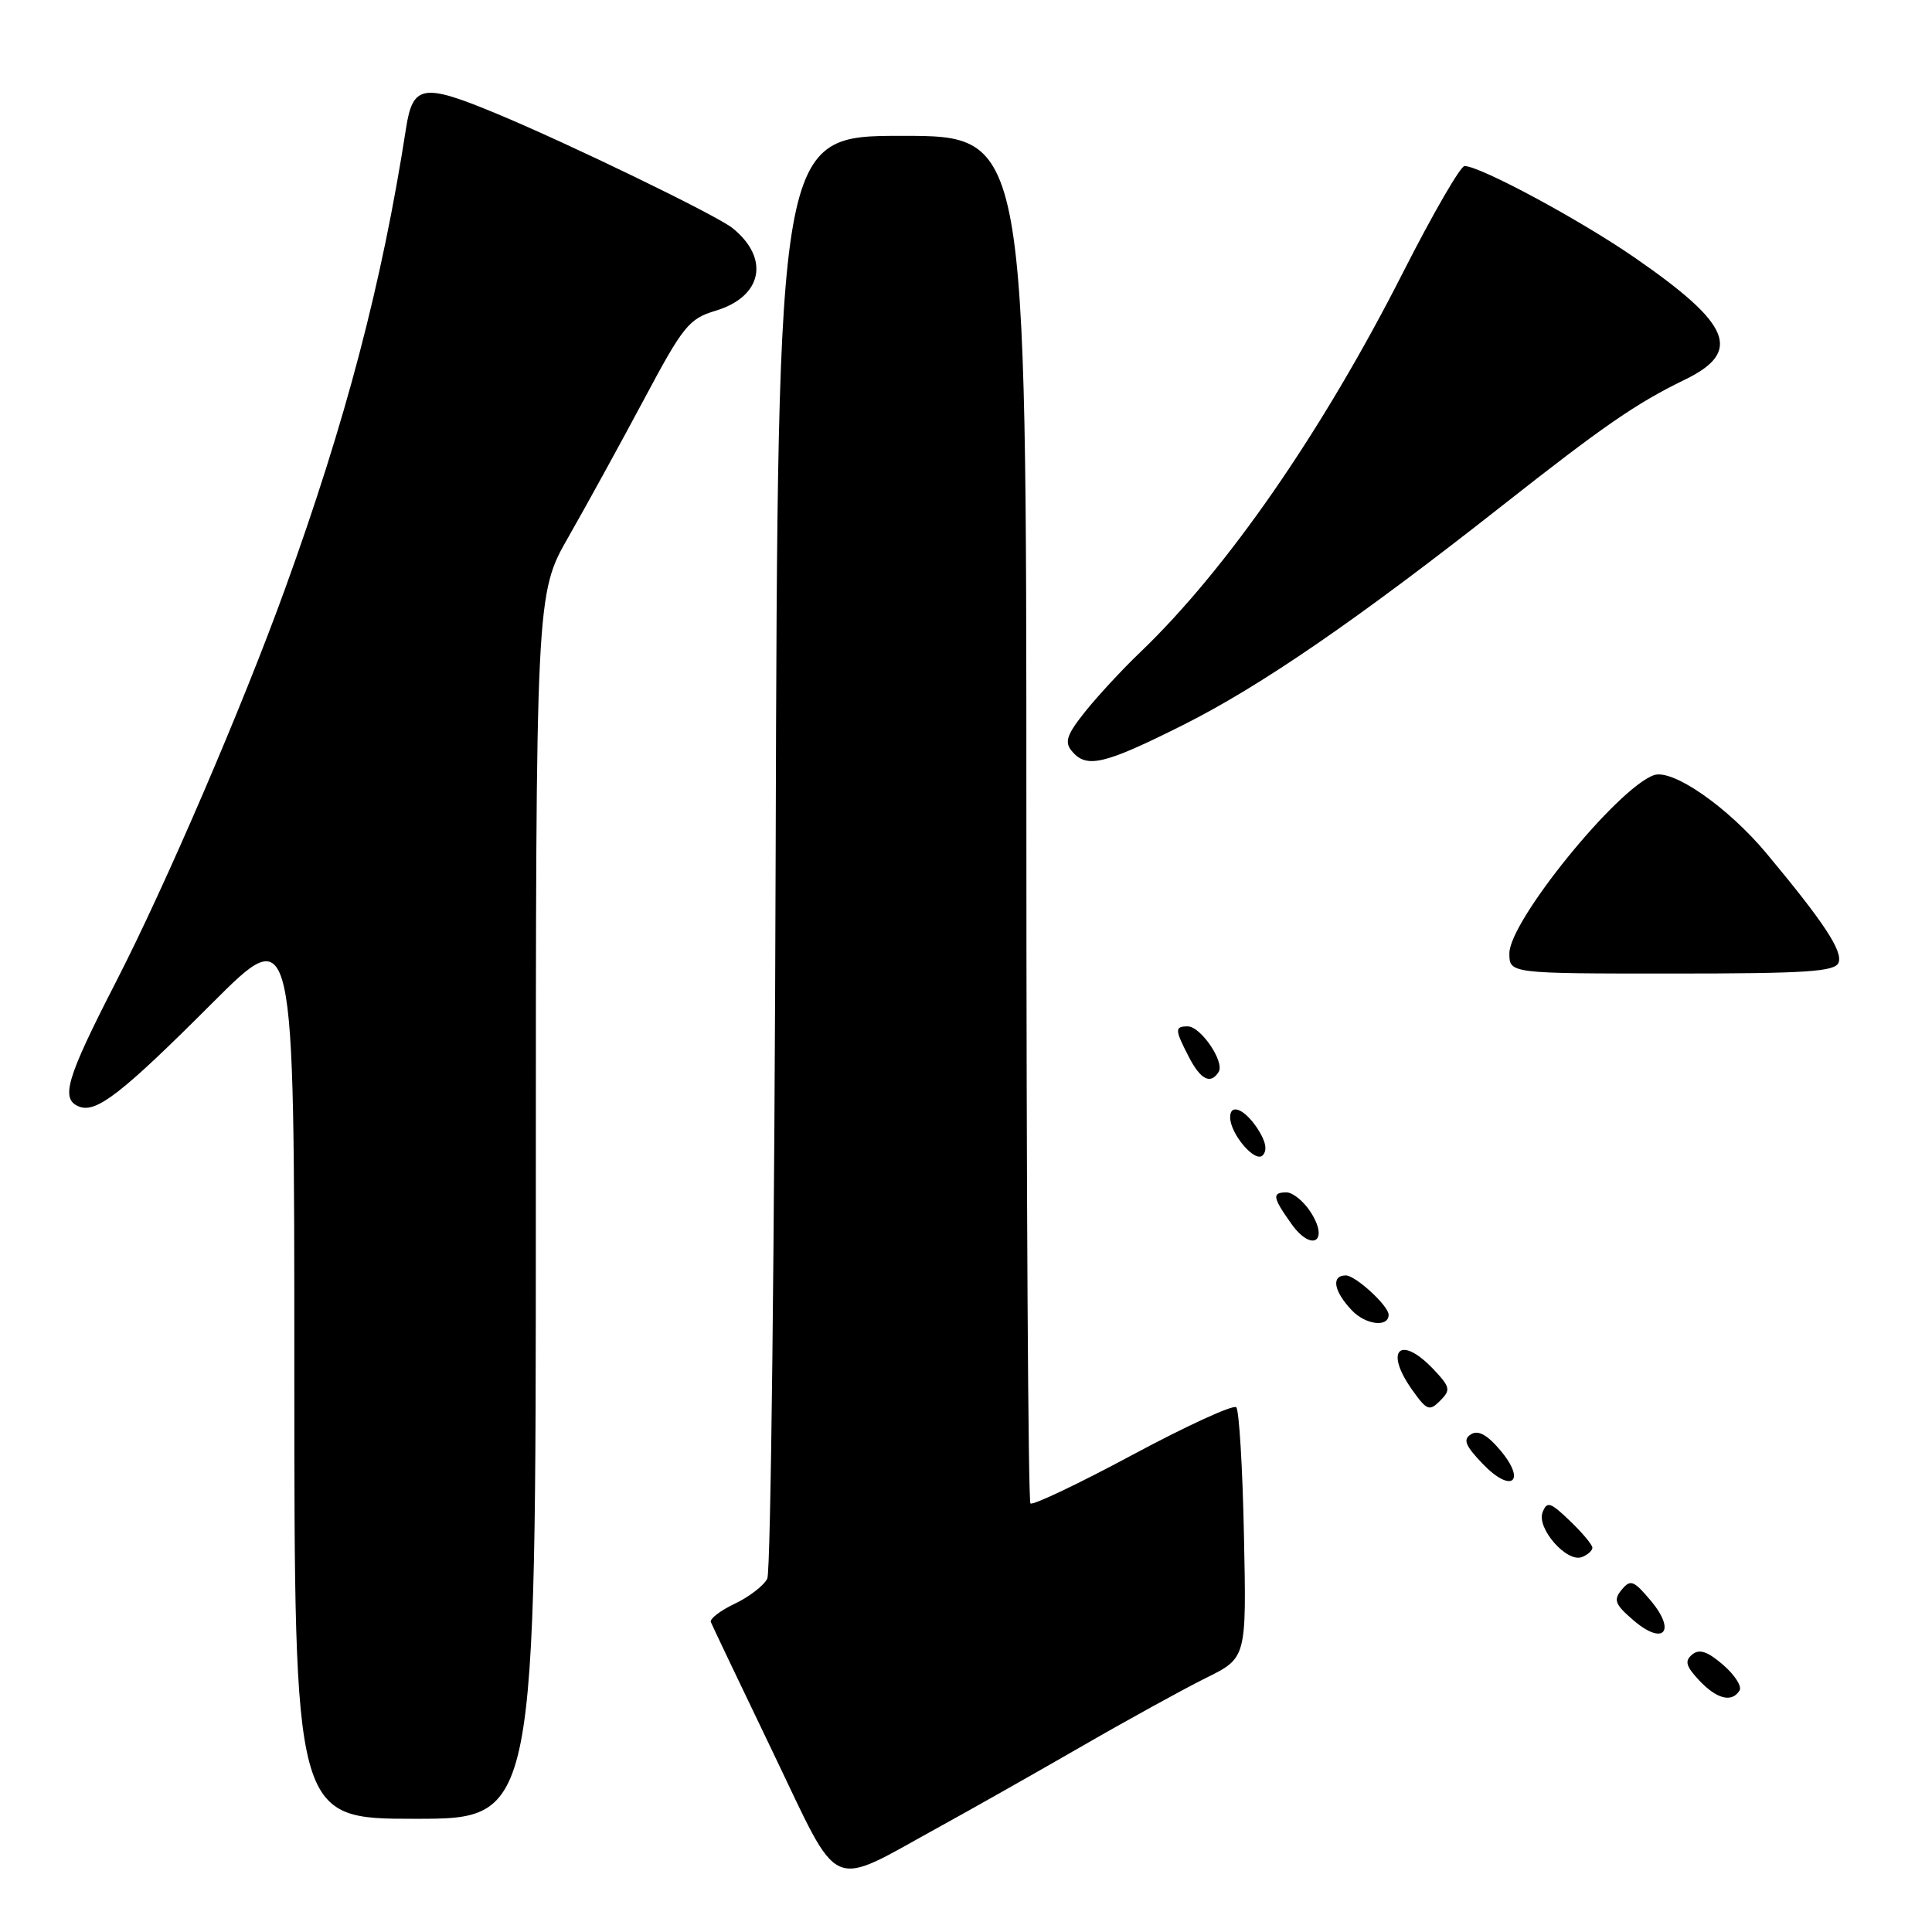 <?xml version="1.0" encoding="UTF-8" standalone="no"?>
<!DOCTYPE svg PUBLIC "-//W3C//DTD SVG 1.1//EN" "http://www.w3.org/Graphics/SVG/1.1/DTD/svg11.dtd" >
<svg xmlns="http://www.w3.org/2000/svg" xmlns:xlink="http://www.w3.org/1999/xlink" version="1.1" viewBox="0 0 256 256">
 <g >
 <path fill="currentColor"
d=" M 124.50 242.05 C 128.35 239.94 136.68 235.23 143.00 231.59 C 149.32 227.94 156.90 223.77 159.83 222.32 C 165.17 219.68 165.17 219.68 164.83 203.42 C 164.65 194.48 164.19 186.85 163.81 186.47 C 163.42 186.09 157.25 188.92 150.09 192.76 C 142.94 196.60 136.84 199.50 136.54 199.21 C 136.24 198.91 136.00 158.02 136.00 108.33 C 136.00 18.00 136.00 18.00 119.53 18.00 C 103.06 18.00 103.06 18.00 102.78 112.75 C 102.63 164.86 102.13 208.25 101.67 209.17 C 101.22 210.09 99.28 211.59 97.36 212.50 C 95.45 213.41 94.02 214.50 94.19 214.93 C 94.36 215.36 98.08 223.17 102.46 232.28 C 111.52 251.13 109.56 250.26 124.50 242.05 Z  M 71.00 159.85 C 71.00 78.70 71.00 78.70 75.35 71.10 C 77.74 66.92 82.23 58.73 85.34 52.91 C 90.53 43.17 91.29 42.23 94.83 41.17 C 101.01 39.32 102.05 34.25 97.07 30.23 C 95.00 28.55 75.52 19.10 65.78 15.05 C 56.04 11.00 54.70 11.22 53.80 17.01 C 50.62 37.53 45.82 55.80 37.78 78.00 C 32.16 93.54 21.92 117.34 15.42 130.00 C 8.76 142.97 7.96 145.66 10.51 146.64 C 12.78 147.51 16.20 144.85 28.13 132.91 C 39.00 122.04 39.00 122.04 39.00 181.52 C 39.00 241.00 39.00 241.00 55.00 241.00 C 71.00 241.00 71.00 241.00 71.00 159.85 Z  M 230.50 224.00 C 230.84 223.45 229.85 221.92 228.31 220.59 C 226.24 218.81 225.16 218.45 224.22 219.24 C 223.20 220.08 223.39 220.78 225.14 222.65 C 227.48 225.14 229.48 225.65 230.50 224.00 Z  M 218.73 212.09 C 216.47 209.40 216.04 209.24 214.88 210.65 C 213.76 212.00 213.99 212.59 216.42 214.68 C 220.42 218.13 222.17 216.18 218.73 212.09 Z  M 211.00 205.08 C 211.00 204.69 209.66 203.09 208.03 201.53 C 205.43 199.03 204.98 198.89 204.40 200.39 C 203.59 202.51 207.61 207.09 209.61 206.32 C 210.37 206.03 211.00 205.47 211.00 205.08 Z  M 198.79 192.16 C 197.06 190.11 195.87 189.46 194.92 190.05 C 193.82 190.73 194.14 191.54 196.46 193.96 C 200.27 197.94 202.32 196.35 198.79 192.16 Z  M 190.02 181.52 C 185.57 176.78 183.33 178.84 187.13 184.18 C 189.06 186.89 189.40 187.03 190.82 185.61 C 192.24 184.19 192.17 183.81 190.02 181.52 Z  M 184.00 174.21 C 184.00 173.03 179.61 169.00 178.33 169.00 C 176.36 169.00 176.71 171.07 179.11 173.61 C 180.93 175.55 184.00 175.93 184.00 174.21 Z  M 173.63 160.55 C 172.71 159.15 171.29 158.00 170.48 158.00 C 168.51 158.00 168.61 158.64 171.12 162.17 C 173.84 165.99 176.19 164.47 173.63 160.55 Z  M 166.63 149.55 C 164.93 146.96 163.00 146.15 163.00 148.04 C 163.00 150.23 166.29 154.11 167.30 153.10 C 167.96 152.44 167.74 151.25 166.63 149.55 Z  M 161.48 142.03 C 162.30 140.70 159.10 136.00 157.38 136.00 C 155.64 136.00 155.65 136.42 157.53 140.05 C 159.09 143.08 160.42 143.74 161.48 142.03 Z  M 243.62 127.55 C 244.20 126.03 241.67 122.20 234.08 113.09 C 228.96 106.95 221.63 101.85 219.16 102.71 C 214.32 104.40 200.00 122.04 200.00 126.32 C 200.00 129.00 200.00 129.00 221.53 129.00 C 239.43 129.00 243.16 128.75 243.62 127.55 Z  M 156.70 96.10 C 167.01 90.94 179.88 82.09 199.00 67.04 C 212.48 56.43 216.80 53.44 223.25 50.31 C 230.90 46.59 229.42 42.99 216.58 34.12 C 209.34 29.12 196.12 22.00 194.06 22.00 C 193.52 22.00 189.88 28.29 185.97 35.98 C 175.22 57.17 162.57 75.45 151.01 86.50 C 148.71 88.70 145.47 92.20 143.81 94.27 C 141.35 97.35 141.02 98.32 142.02 99.52 C 143.96 101.86 146.25 101.33 156.70 96.10 Z "/>
</g>
</svg>